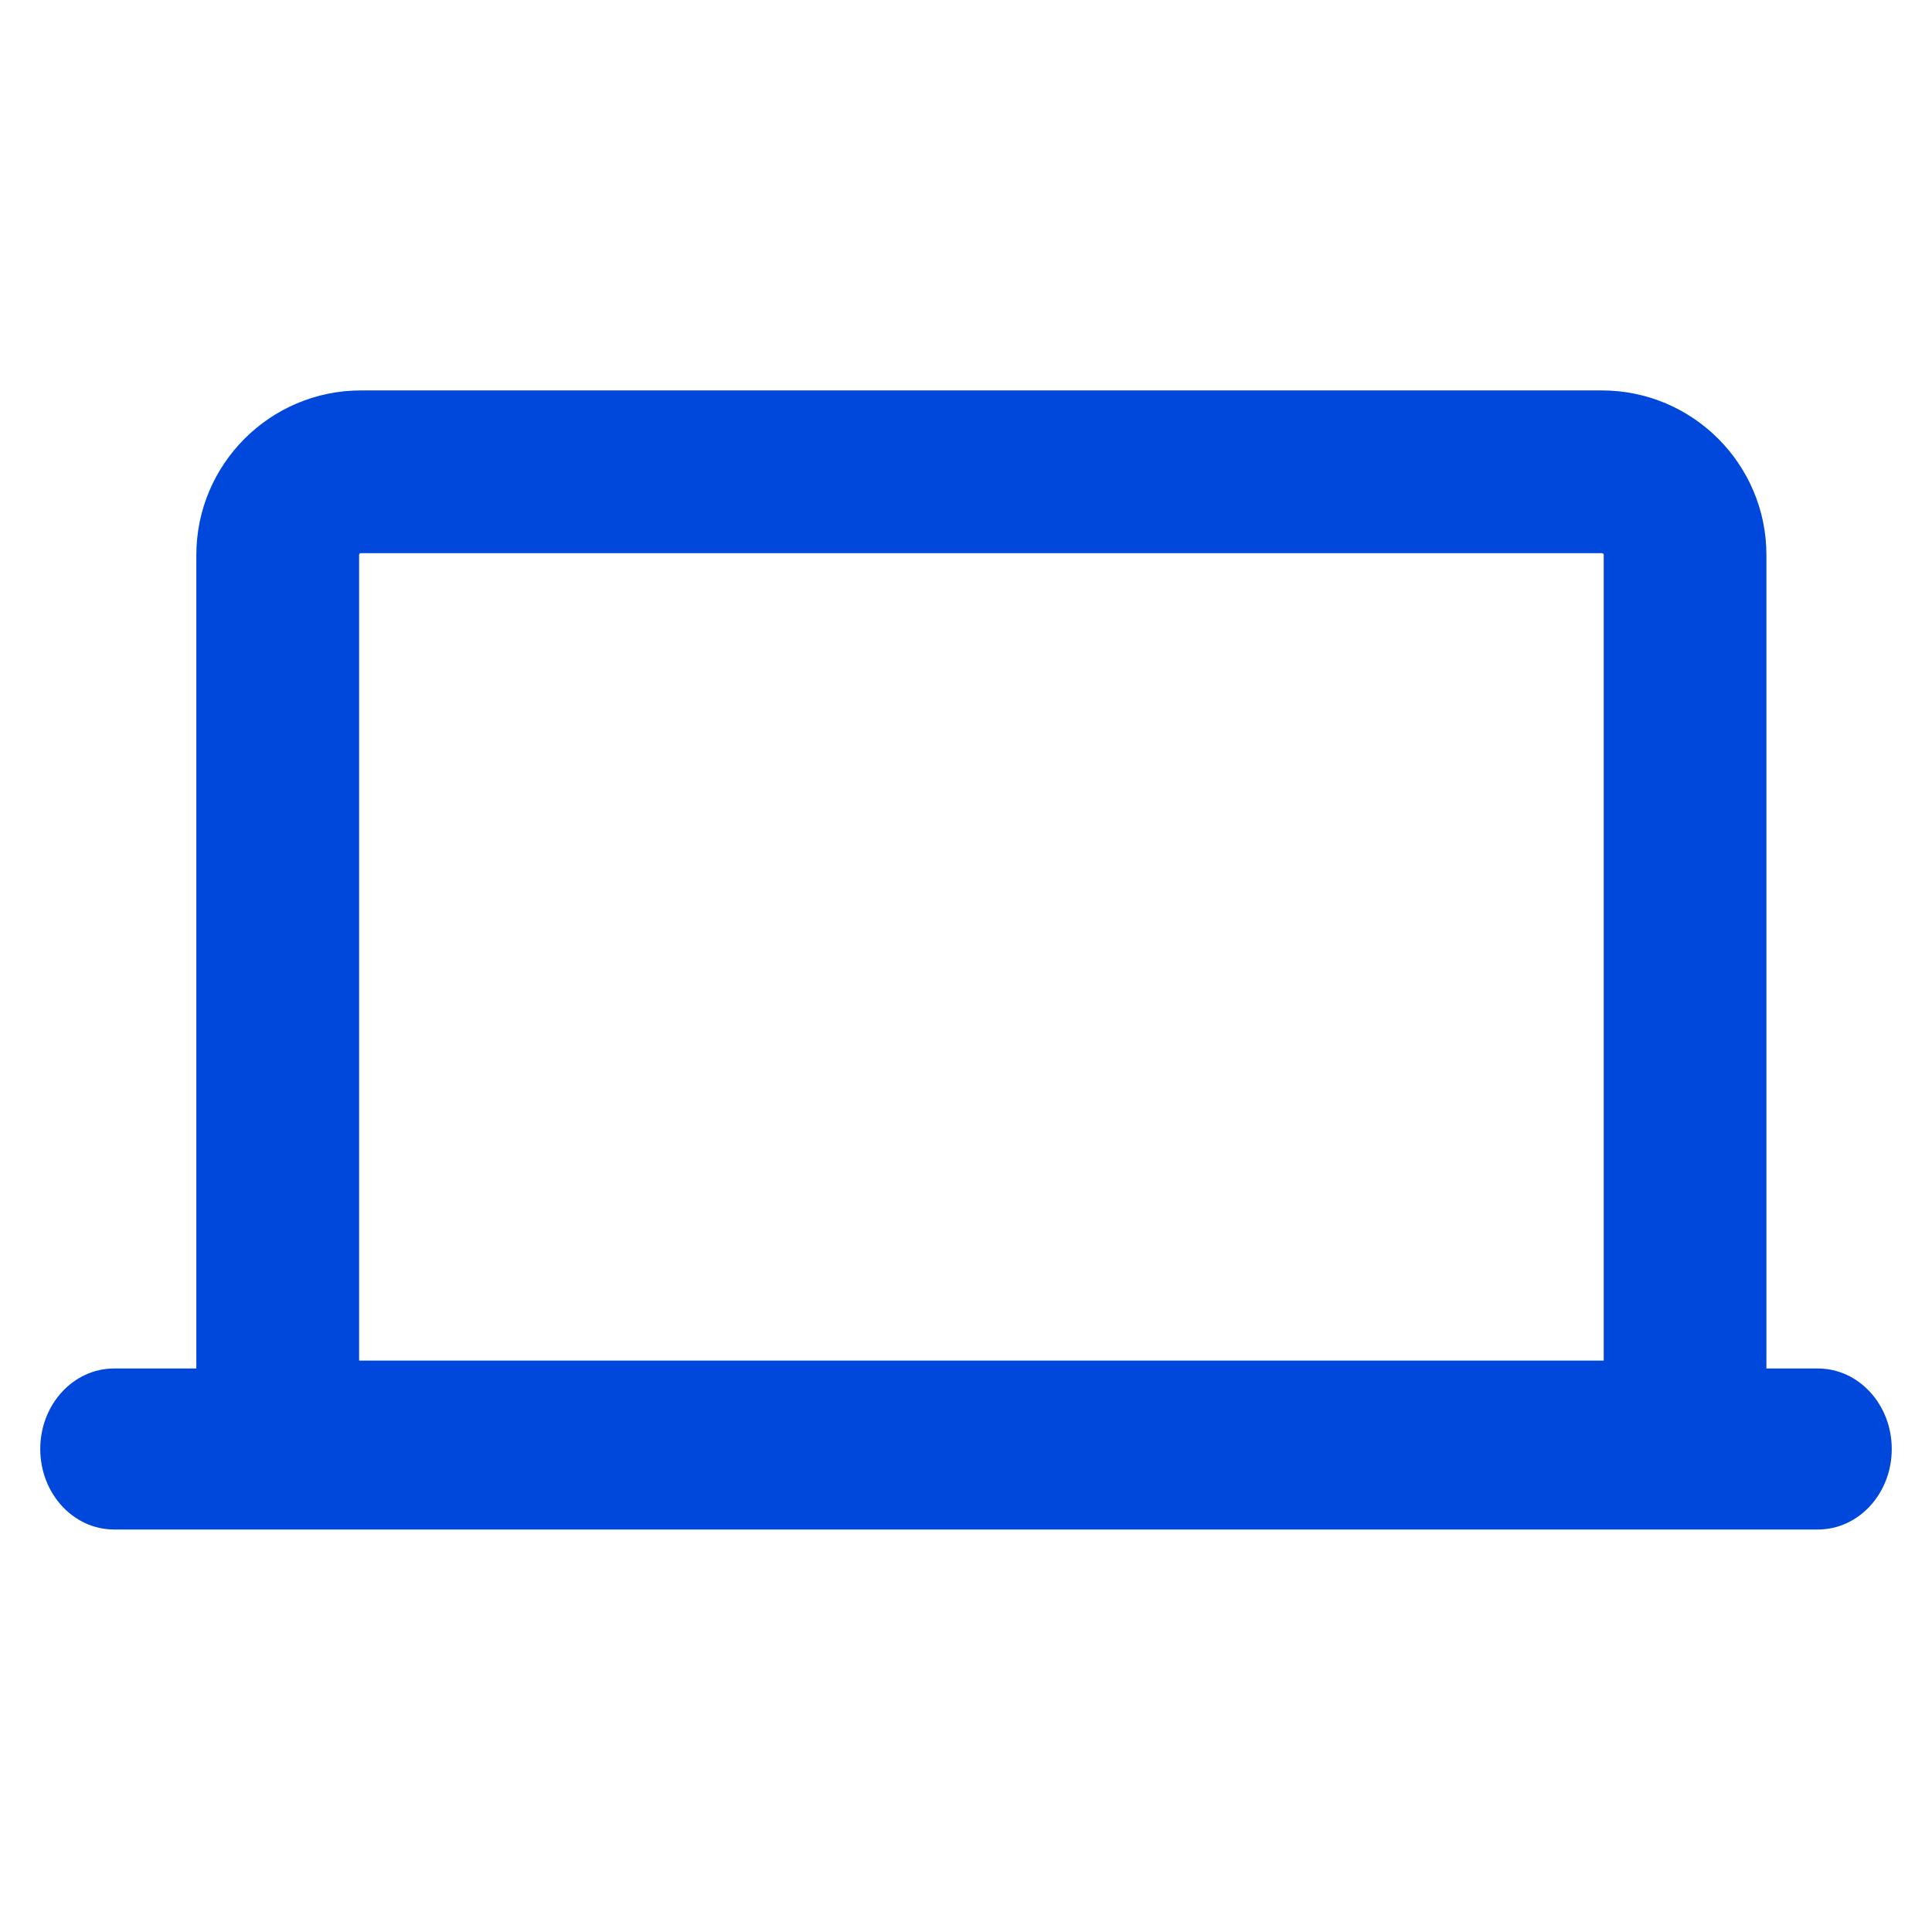 <svg width="24" height="24" viewBox="0 0 24 24" fill="none" xmlns="http://www.w3.org/2000/svg">
<path fill-rule="evenodd" clip-rule="evenodd" d="M20.933 18.774H3.45C2.975 18.774 2.589 18.389 2.589 17.913V6.894C2.589 5.85 3.439 5 4.483 5H19.899C20.944 5 21.793 5.85 21.793 6.894V17.913C21.793 18.389 21.408 18.774 20.933 18.774H20.933ZM4.311 17.052H20.072V6.894C20.072 6.799 19.994 6.722 19.899 6.722H4.483C4.388 6.722 4.311 6.799 4.311 6.894L4.311 17.052Z" fill="#0048DB" stroke="#0048DB" stroke-width="0.3"/>
<path d="M22.583 19H1.417C0.91 19 0.5 18.552 0.5 18C0.5 17.448 0.91 17 1.417 17H22.583C23.09 17 23.5 17.448 23.5 18C23.5 18.552 23.09 19 22.583 19Z" fill="#0048DB"/>
</svg>

